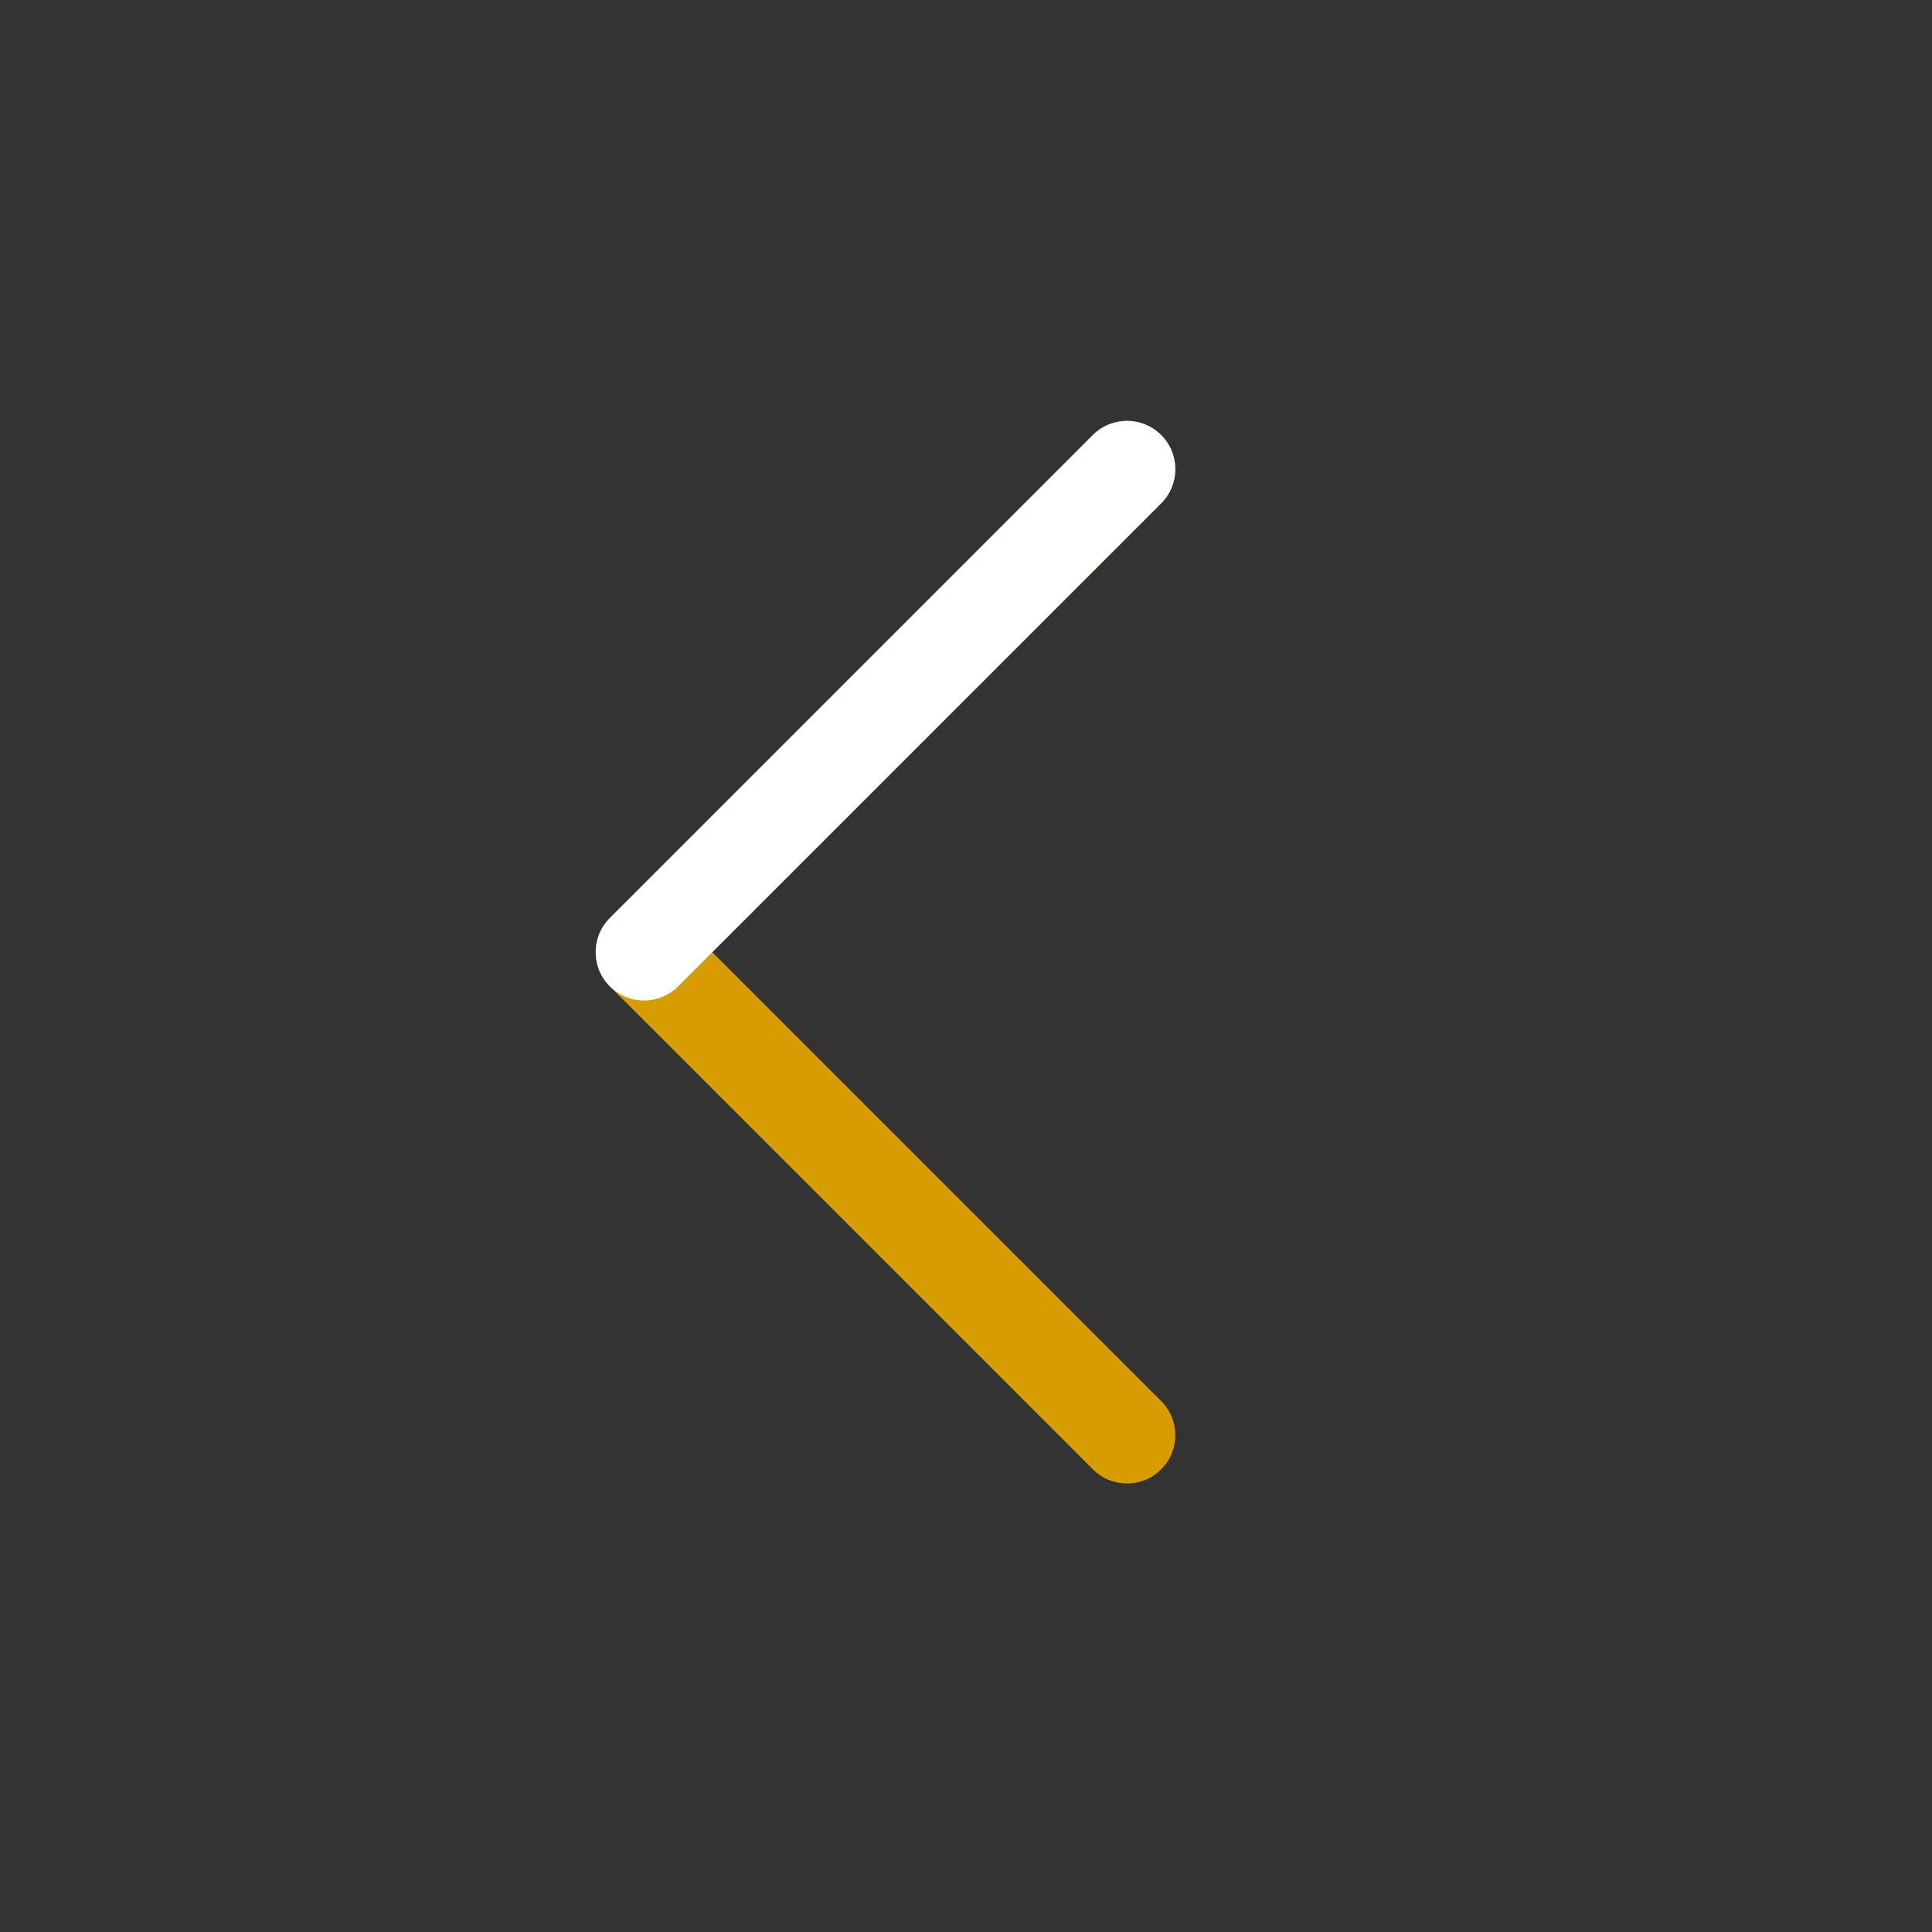 <svg width="24" height="24" viewBox="0 0 24 24" fill="none" xmlns="http://www.w3.org/2000/svg"><rect x="0" y="0" width="24" height="24" fill="#333333" stroke="none"/><rect width="24" height="24" fill="none" rx="0" ry="0"></rect><path fill-rule="evenodd" clip-rule="evenodd" d="M7.576 12.253C7.341 12.018 7.341 11.639 7.576 11.404L13.576 5.404C13.81 5.17 14.19 5.17 14.424 5.404C14.659 5.638 14.659 6.018 14.424 6.253L8.848 11.828L14.424 17.404C14.659 17.639 14.659 18.018 14.424 18.253C14.19 18.487 13.81 18.487 13.576 18.253L7.576 12.253Z" fill="#d79d00"></path><path fill-rule="evenodd" clip-rule="evenodd" d="M7.576 12.253C7.341 12.018 7.341 11.639 7.576 11.404L13.576 5.404C13.81 5.17 14.19 5.17 14.424 5.404C14.659 5.638 14.659 6.018 14.424 6.253L8.424 12.253C8.19 12.487 7.81 12.487 7.576 12.253Z" fill="#ffffff"></path></svg>